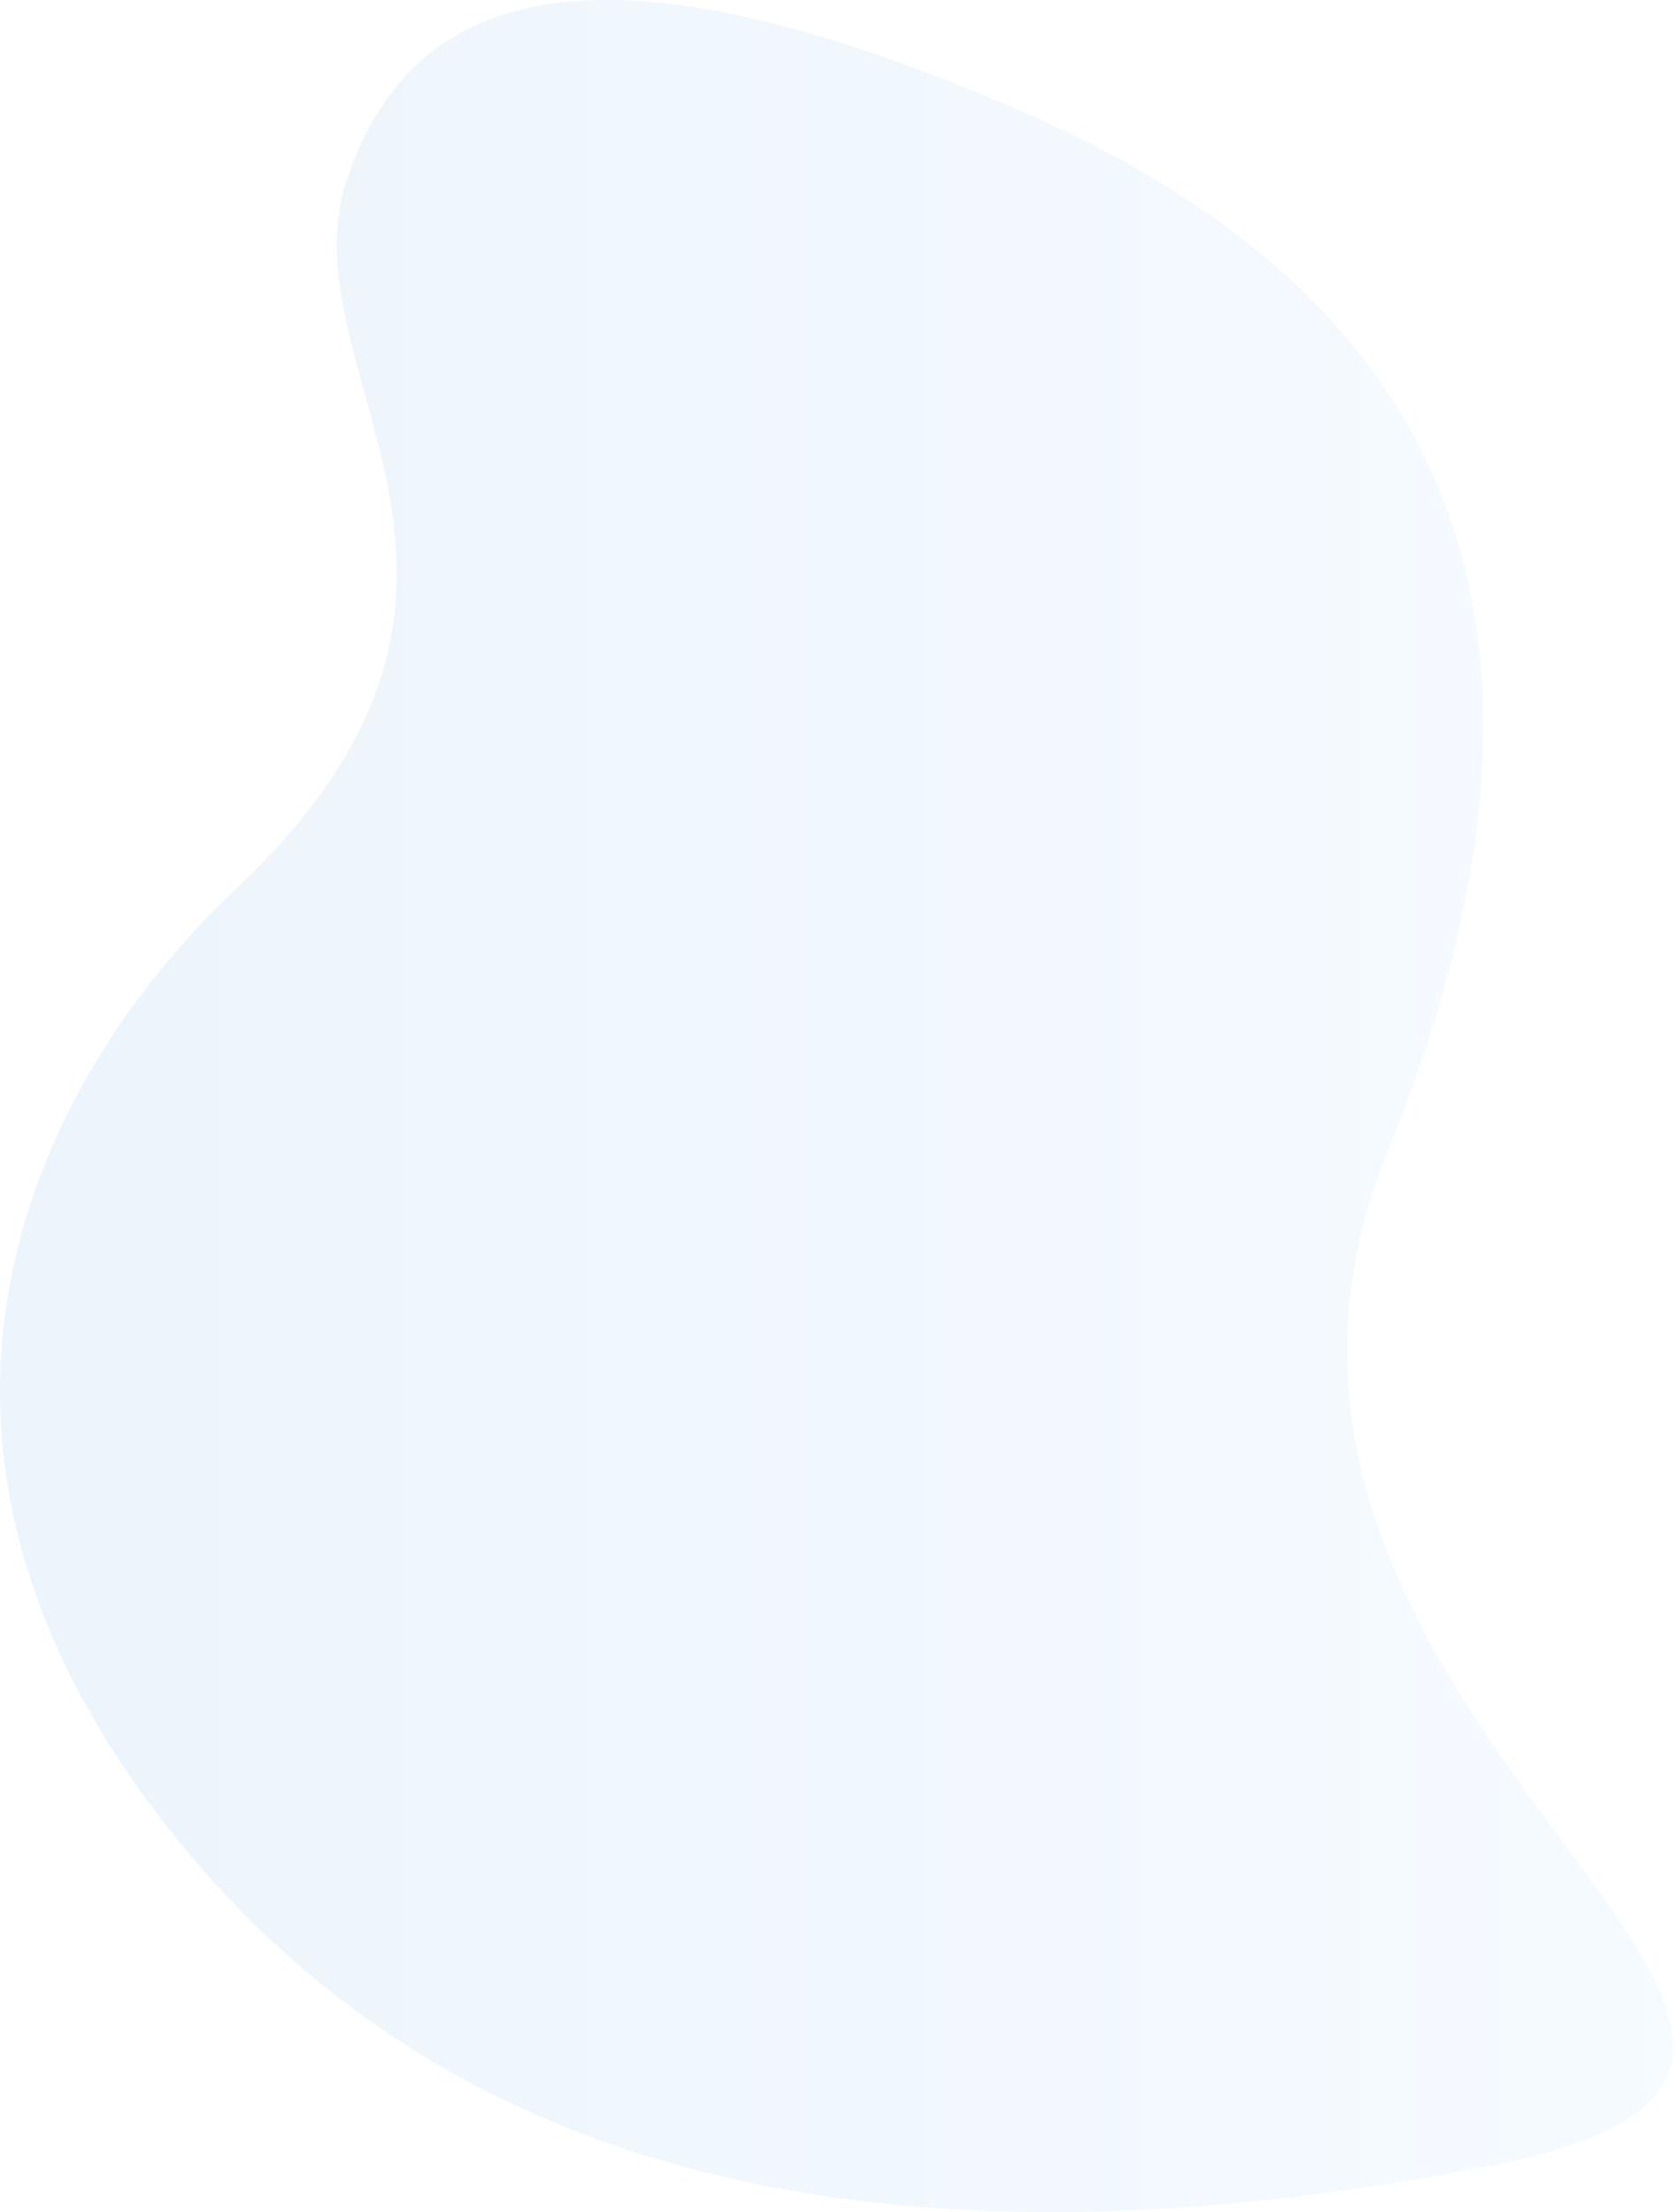 <svg width="931" height="1229" viewBox="0 0 931 1229" fill="none" xmlns="http://www.w3.org/2000/svg">
<path opacity="0.08" d="M192.726 99.925C156.977 207.2 311.013 324.338 131.848 493.091C17.214 601.044 -75.317 795.788 88.896 1009.76C253.109 1223.74 515.437 1263.74 825.962 1203.72C1136.49 1143.71 640.691 961.044 771.164 640.082C901.636 319.119 777.244 152.114 565.46 60.783C353.677 -30.548 232.729 -20.11 192.726 99.925Z" fill="url(#paint0_linear_13_62)"/>
<defs>
<linearGradient id="paint0_linear_13_62" x1="-84.948" y1="460.879" x2="977.99" y2="460.879" gradientUnits="userSpaceOnUse">
<stop stop-color="#0672CB"/>
<stop offset="1" stop-color="#88C7FD"/>
</linearGradient>
</defs>
</svg>
